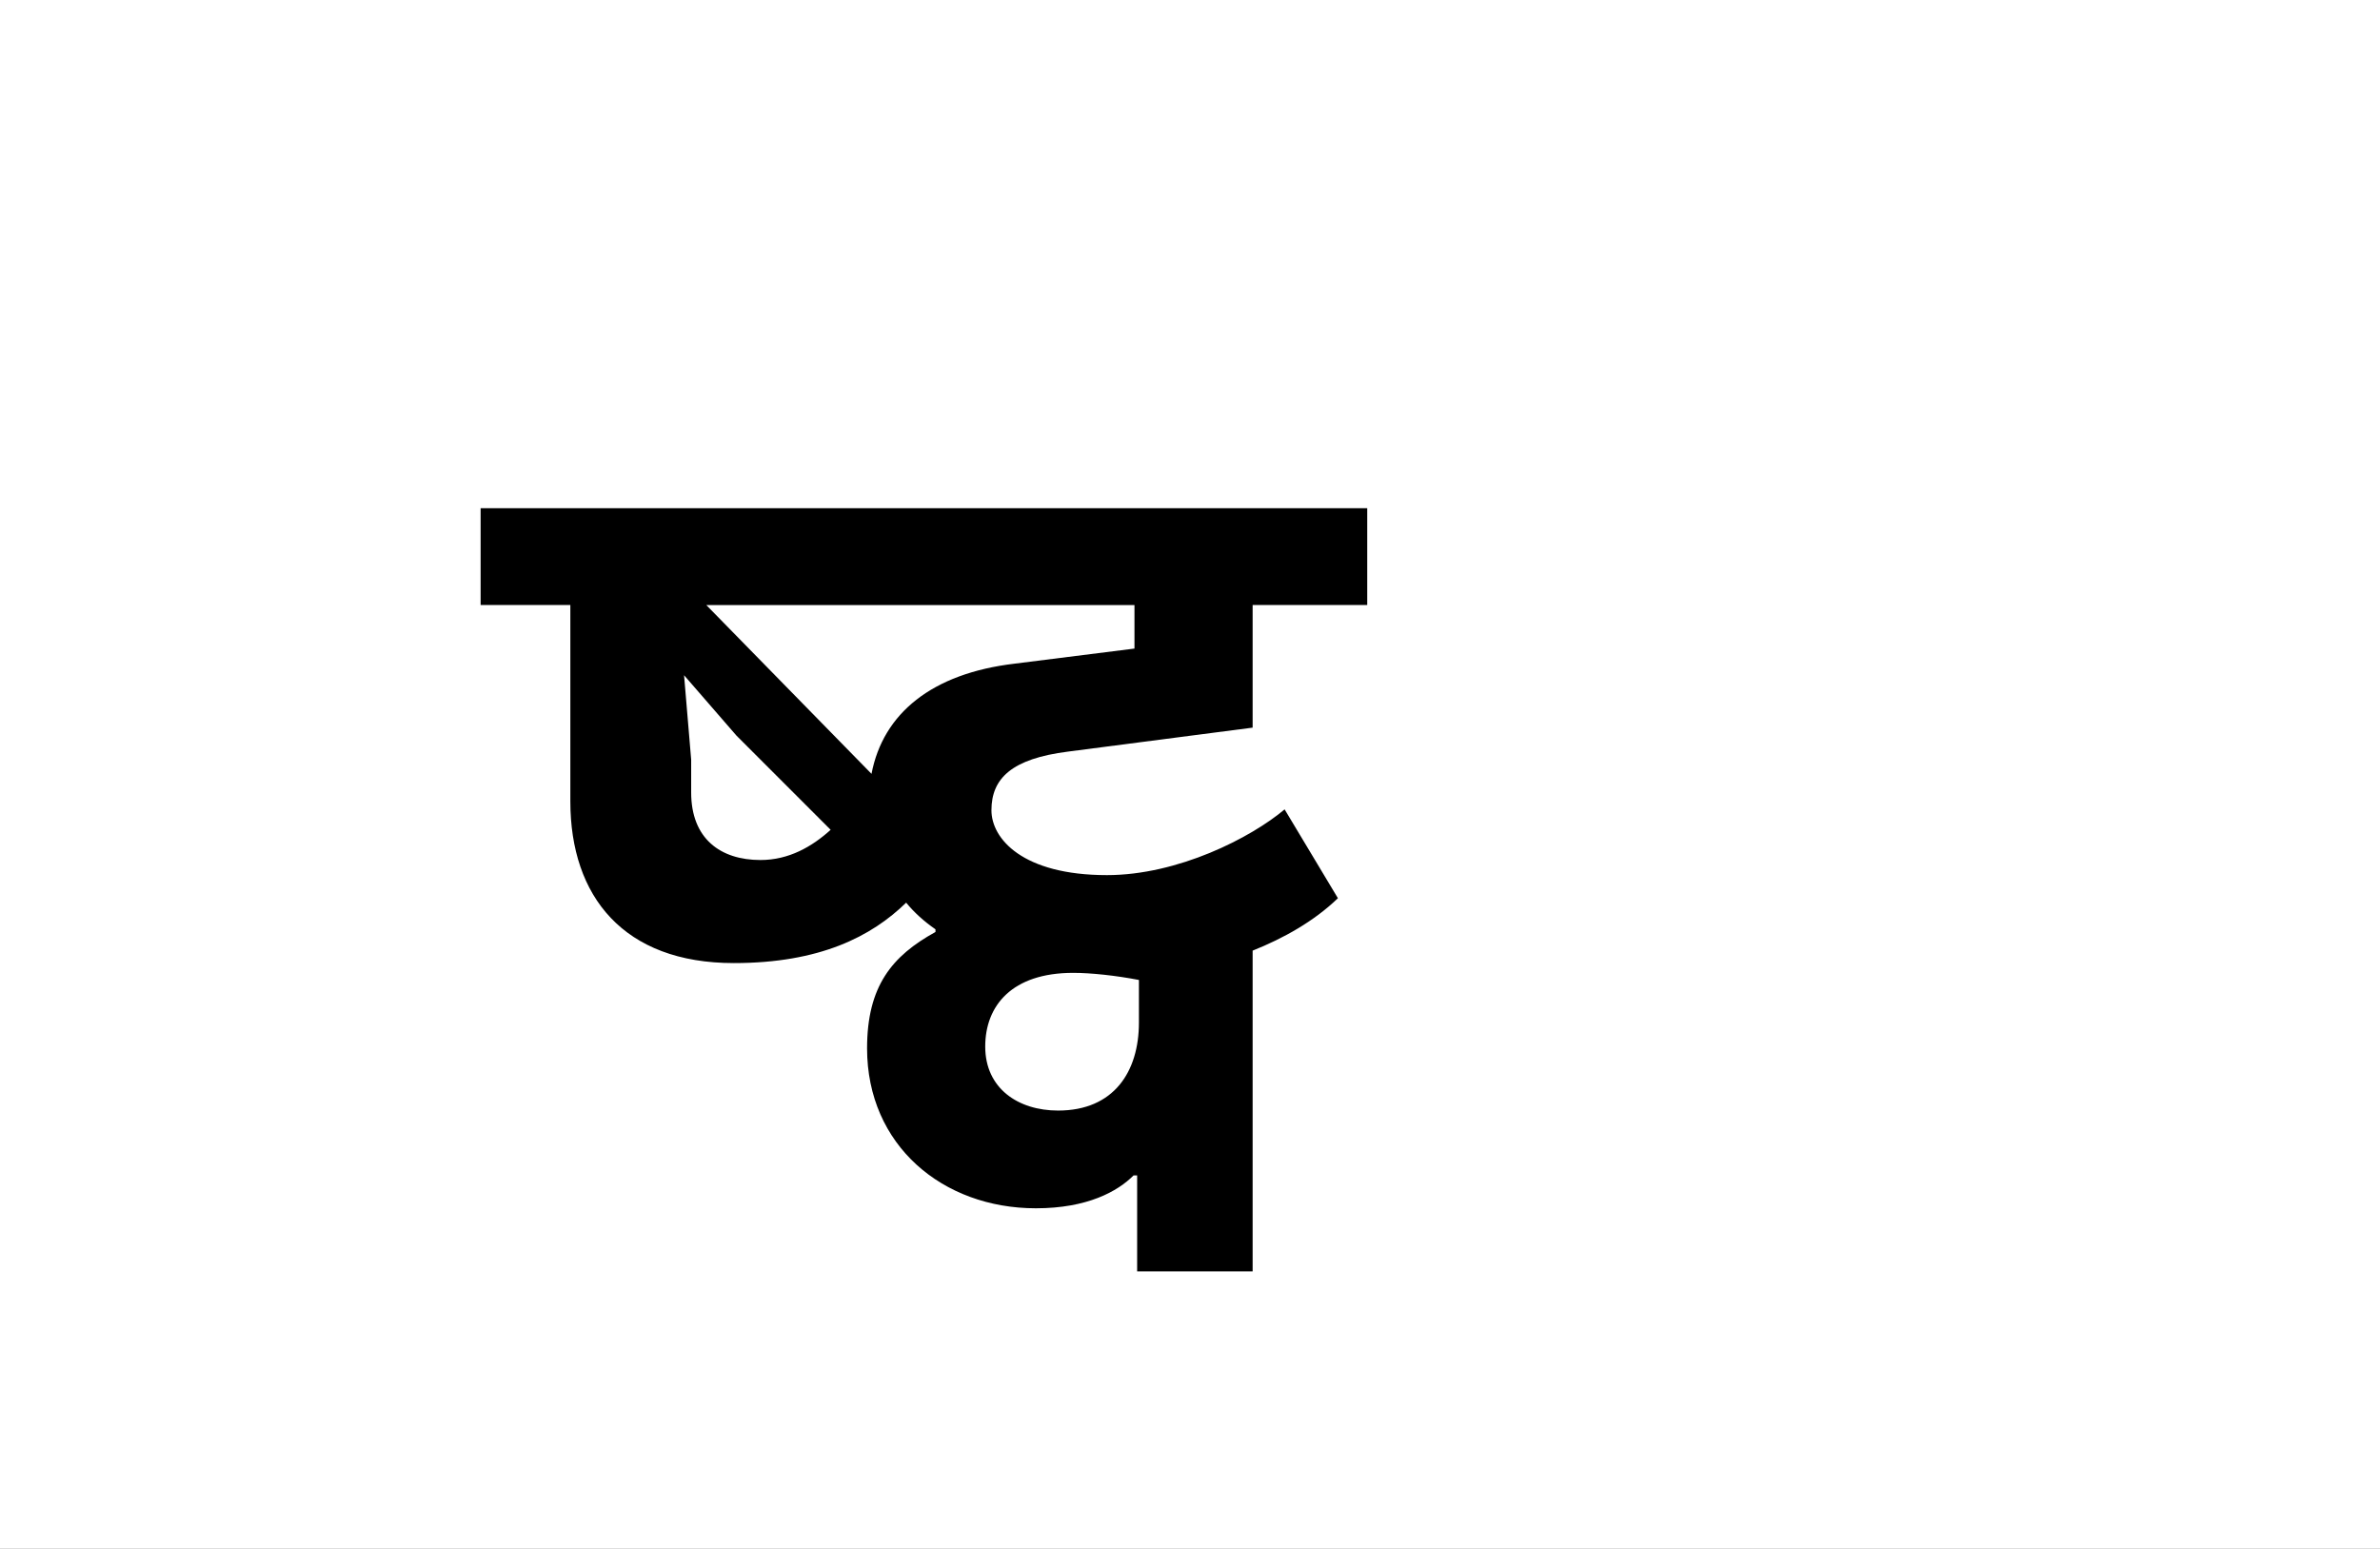 <?xml version="1.0" encoding="UTF-8"?>
<svg height="1743" version="1.1" width="2679" xmlns="http://www.w3.org/2000/svg" xmlns:xlink="http://www.w3.org/1999/xlink">
 <rect width="100%" height="100%" fill="#808080" stroke="none"/>
 <path d="M0,0 l2679,0 l0,1743 l-2679,0 Z M0,0" fill="rgb(255,255,255)" transform="matrix(1,0,0,-1,0,1743)"/>
 <path d="M255,159 c97,0,155,30,194,68 c9,-11,20,-21,33,-30 l0,-3 c-49,-27,-77,-61,-77,-131 c0,-109,85,-180,190,-180 c58,0,92,19,110,37 l4,0 l0,-108 l130,0 l0,361 c35,14,69,33,96,59 l-60,100 c-38,-32,-120,-74,-200,-74 c-95,0,-130,41,-130,73 c0,36,23,58,86,66 l208,27 l0,138 l129,0 l0,109 l-998,0 l0,-109 l101,0 l0,-221 c0,-107,60,-182,184,-182 Z M224,562 l482,0 l0,-49 l-135,-17 c-93,-11,-148,-56,-161,-124 Z M285,275 c-45,0,-78,24,-78,76 l0,37 l-8,95 l59,-68 l106,-106 c-21,-19,-47,-34,-79,-34 Z M620,-7 c-45,0,-82,25,-82,72 c0,46,30,83,99,83 c20,0,48,-3,74,-8 l0,-48 c0,-55,-28,-99,-91,-99 Z M620,-7" fill="rgb(0,0,0)" transform="matrix(1,0,0,-1,571,1243)"/>
</svg>